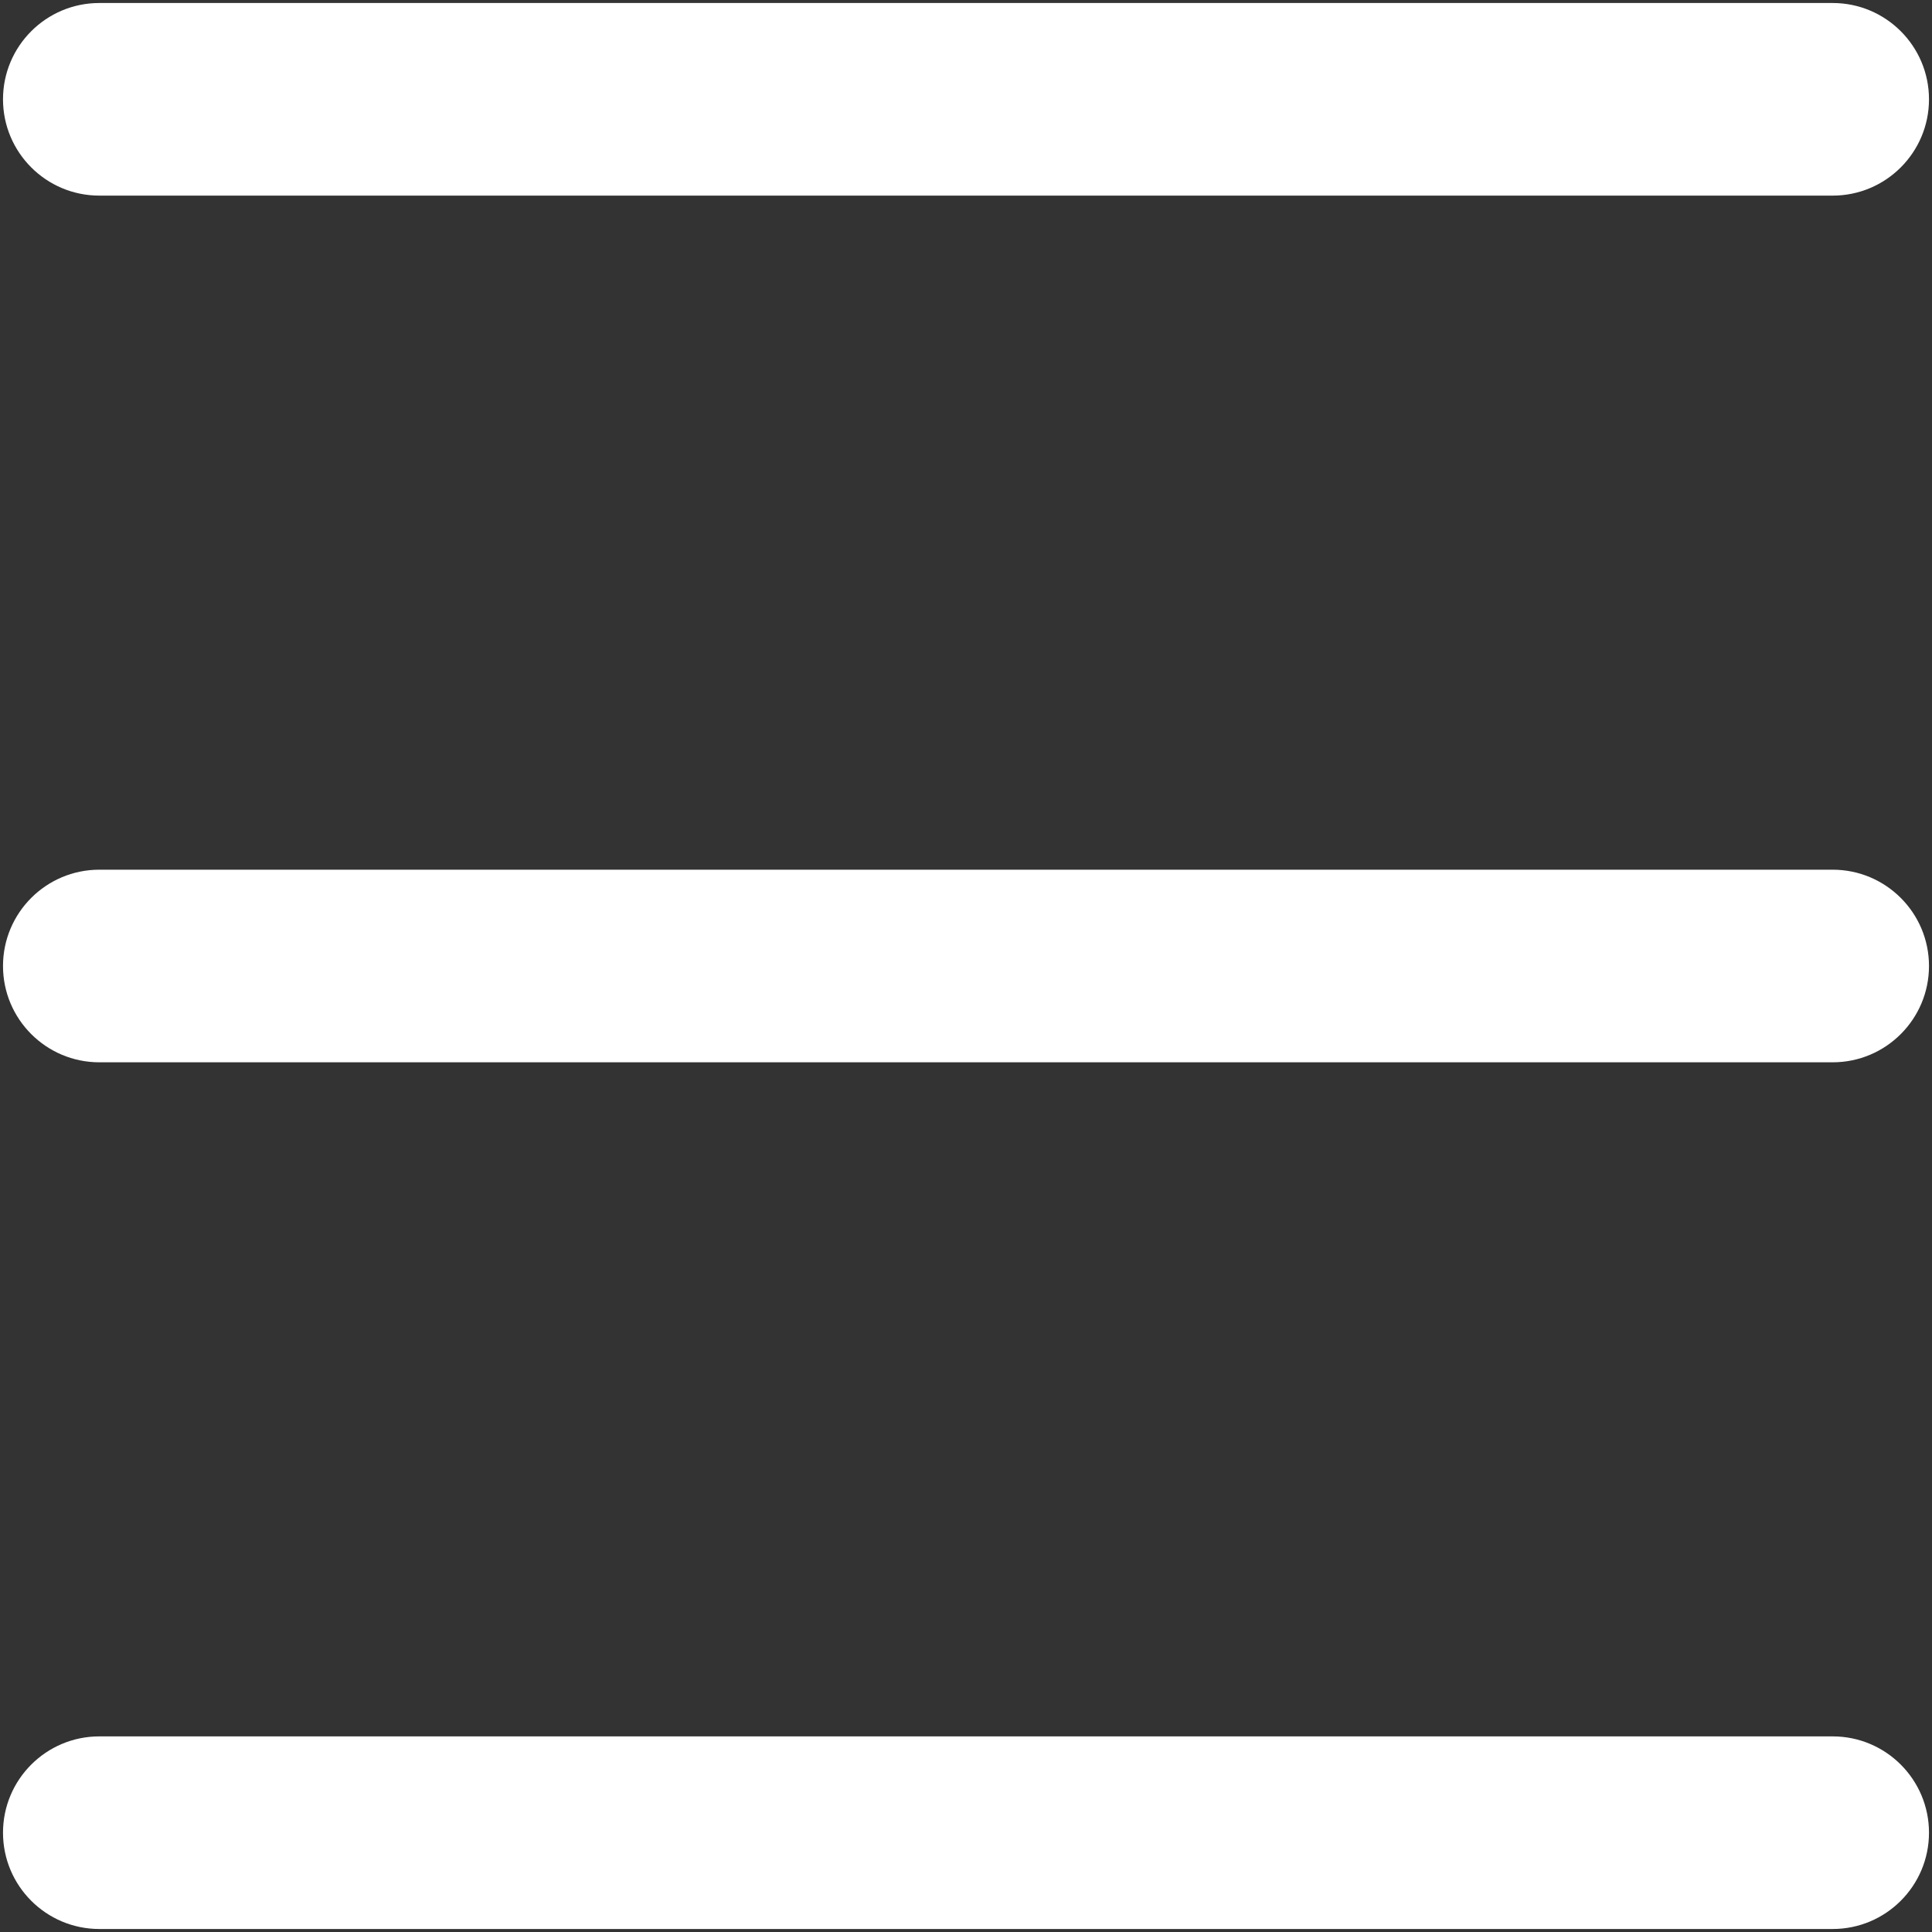 <?xml version="1.0" encoding="UTF-8"?>
<svg width="214px" height="214px" viewBox="0 0 214 214" version="1.1" xmlns="http://www.w3.org/2000/svg" xmlns:xlink="http://www.w3.org/1999/xlink">
    <rect x="0" y="0" width="214" height="214" fill="#333333" stroke="none"/>
    <title>square</title>
    <g id="Page-1" stroke="none" stroke-width="1" fill="none" fill-rule="evenodd">
        <g id="square" fill="#FFFFFF" fill-rule="nonzero">
            <path d="M203,21.667 L11,21.667 C5.112,21.667 0.333,16.888 0.333,11 C0.333,5.112 5.112,0.333 11,0.333 L203,0.333 C208.888,0.333 213.667,5.112 213.667,11 C213.667,16.888 208.888,21.667 203,21.667 Z" id="Path"></path>
            <path d="M203,117.667 L11,117.667 C5.112,117.667 0.333,112.888 0.333,107 C0.333,101.112 5.112,96.333 11,96.333 L203,96.333 C208.888,96.333 213.667,101.112 213.667,107 C213.667,112.888 208.888,117.667 203,117.667 Z" id="Path"></path>
            <path d="M203,213.667 L11,213.667 C5.112,213.667 0.333,208.888 0.333,203 C0.333,197.112 5.112,192.333 11,192.333 L203,192.333 C208.888,192.333 213.667,197.112 213.667,203 C213.667,208.888 208.888,213.667 203,213.667 Z" id="Path"></path>
        </g>
    </g>
</svg>